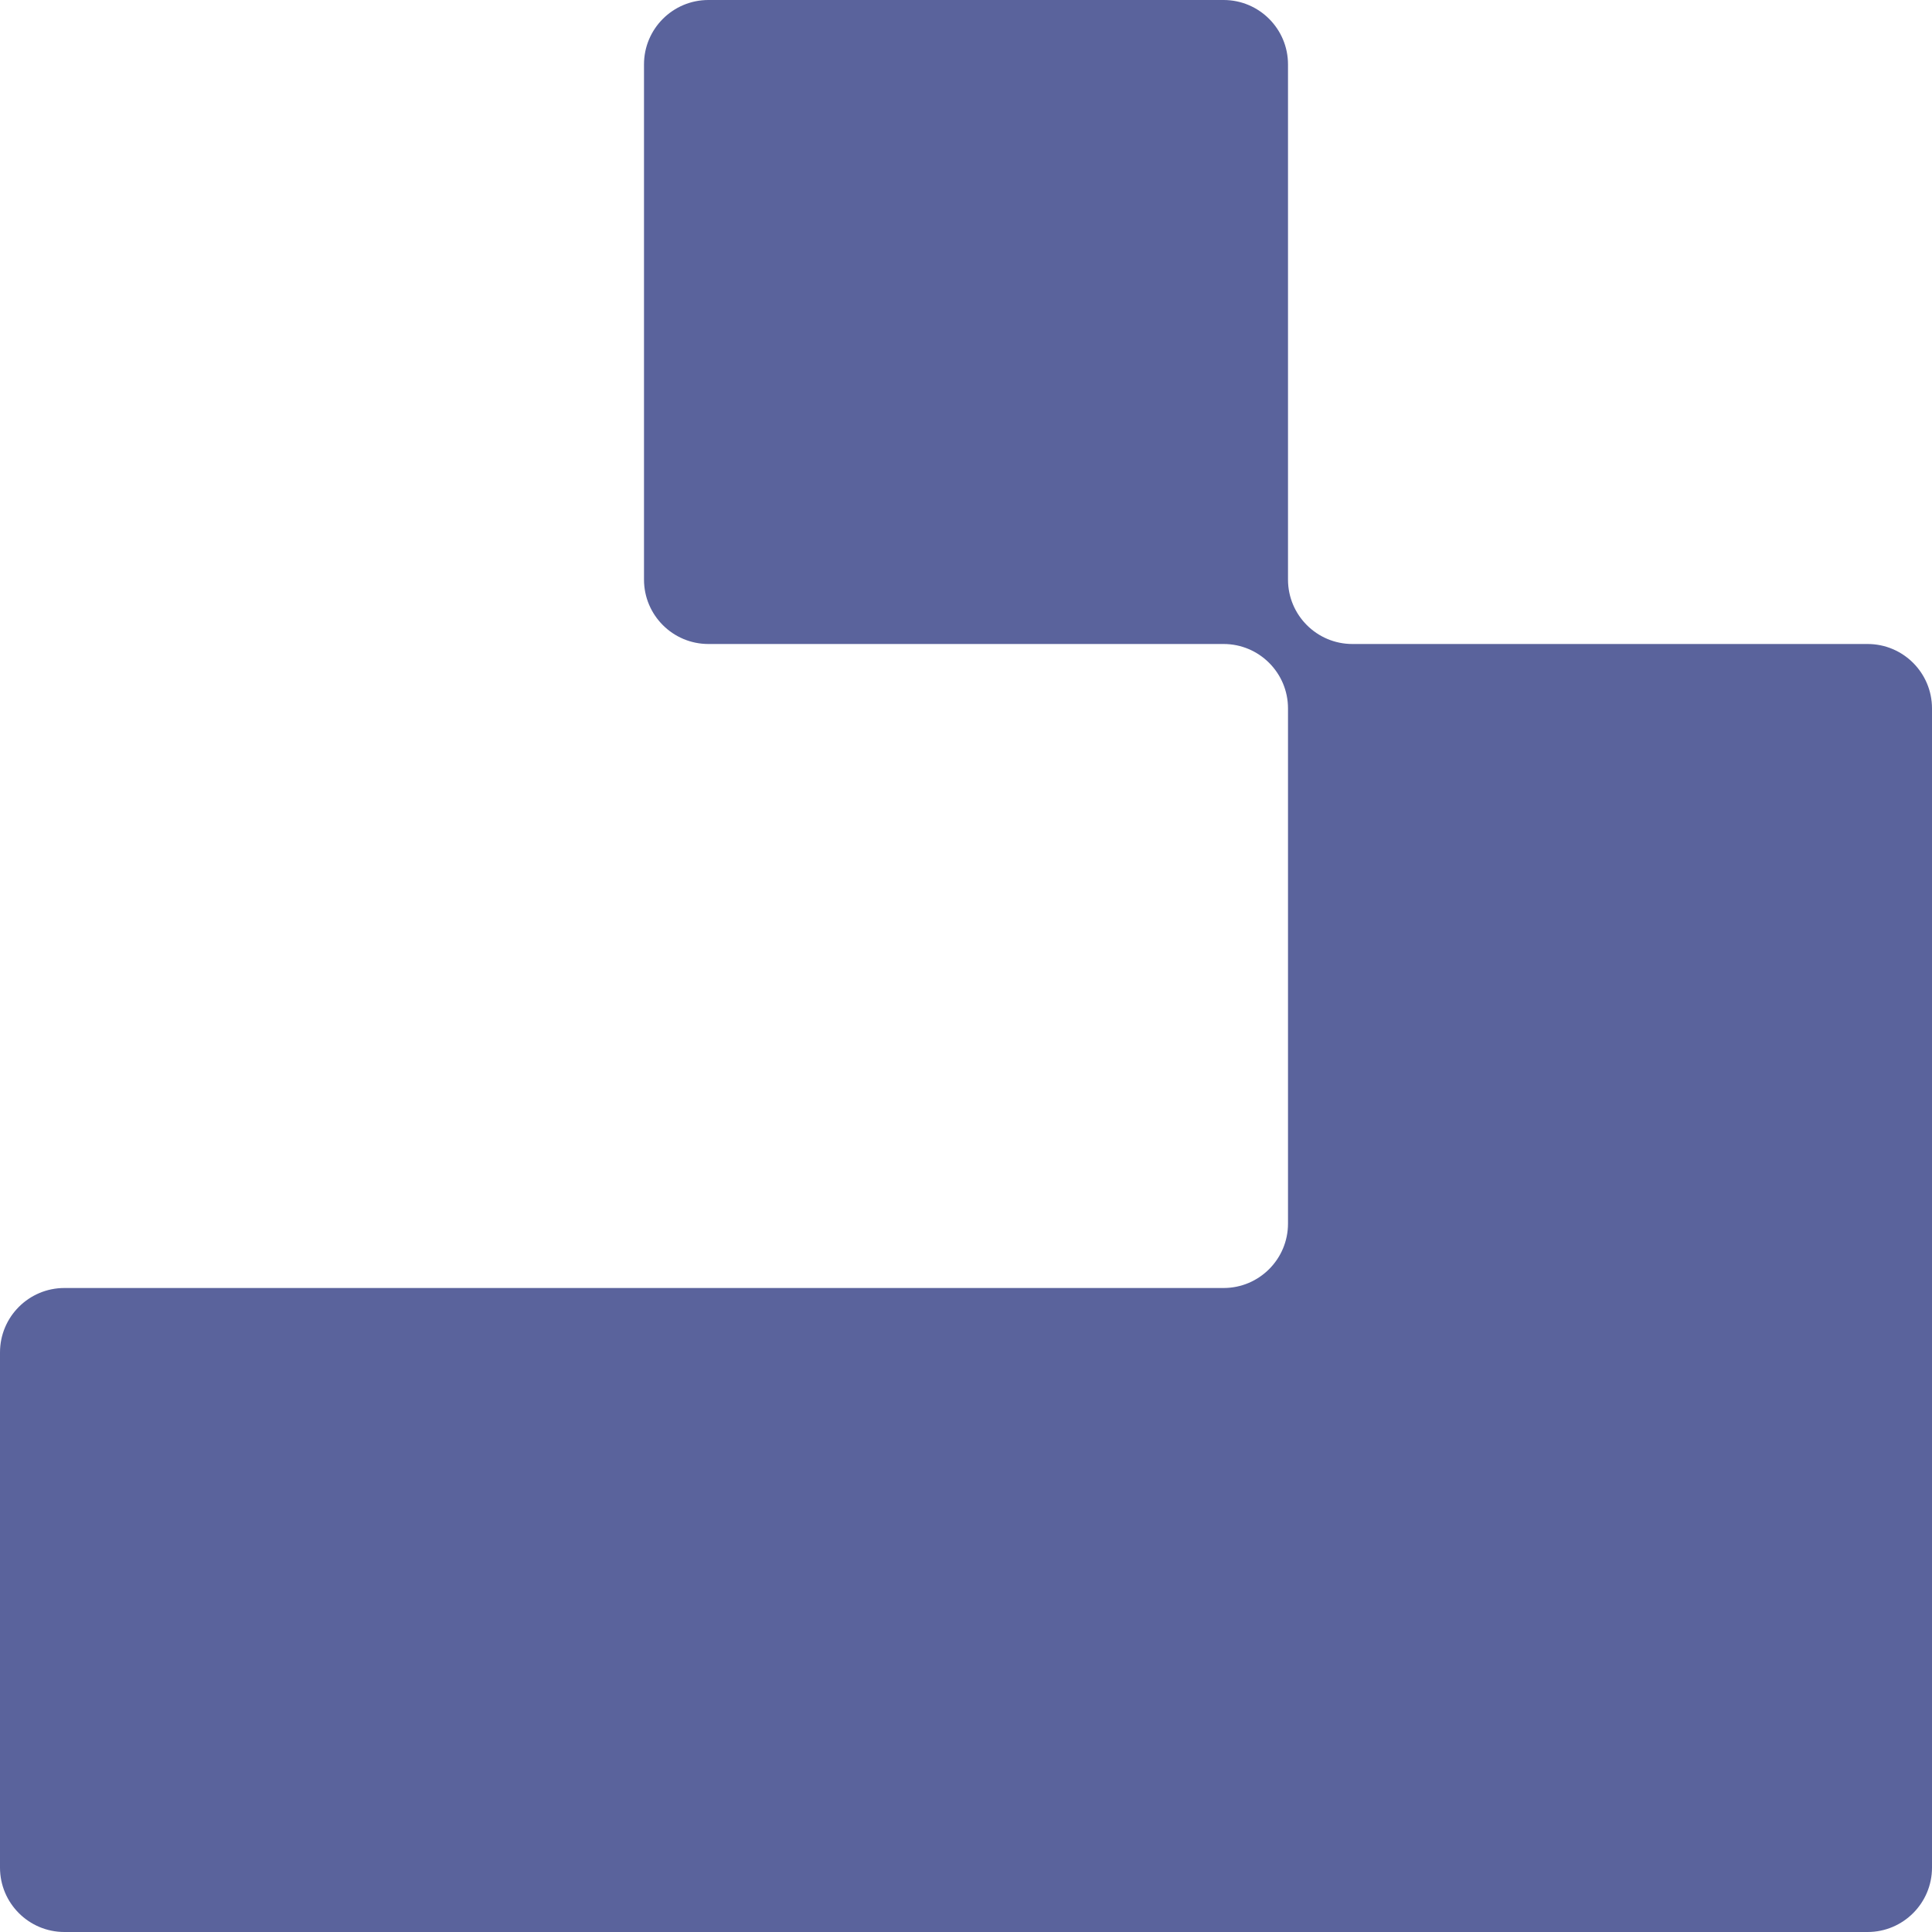 <?xml version="1.0" encoding="UTF-8" standalone="no"?>
<!-- Generator: Gravit.io -->
<svg xmlns="http://www.w3.org/2000/svg" xmlns:xlink="http://www.w3.org/1999/xlink" style="isolation:isolate" viewBox="860 430 60 60" width="60pt" height="60pt"><defs><clipPath id="_clipPath_SvaQ7XQWmDnf1zecNhNeFCMQCsHVw4hY"><rect x="860" y="430" width="60" height="60"/></clipPath></defs><g clip-path="url(#_clipPath_SvaQ7XQWmDnf1zecNhNeFCMQCsHVw4hY)"><path d=" M 900 440 L 900 432 C 900 430.896 899.104 430 898 430 L 882 430 L 882 430 C 880.896 430 880 430.896 880 432 L 880 448 C 880 449.104 880.896 450 882 450 L 890 450 L 898 450 C 899.104 450 900 450.896 900 452 L 900 468 C 900 469.104 899.104 470 898 470 L 862 470 C 860.896 470 860 470.896 860 472 L 860 488 C 860 489.104 860.896 490 862 490 L 918 490 C 919.104 490 920 489.104 920 488 L 920 470 L 920 470 L 920 470 L 920 452 C 920 450.896 919.104 450 918 450 L 910 450 L 902 450 L 902 450 C 900.896 450 900 449.104 900 448 L 900 448 L 900 440 L 900 440 Z " fill="rgb(90,99,156)"/></g></svg>